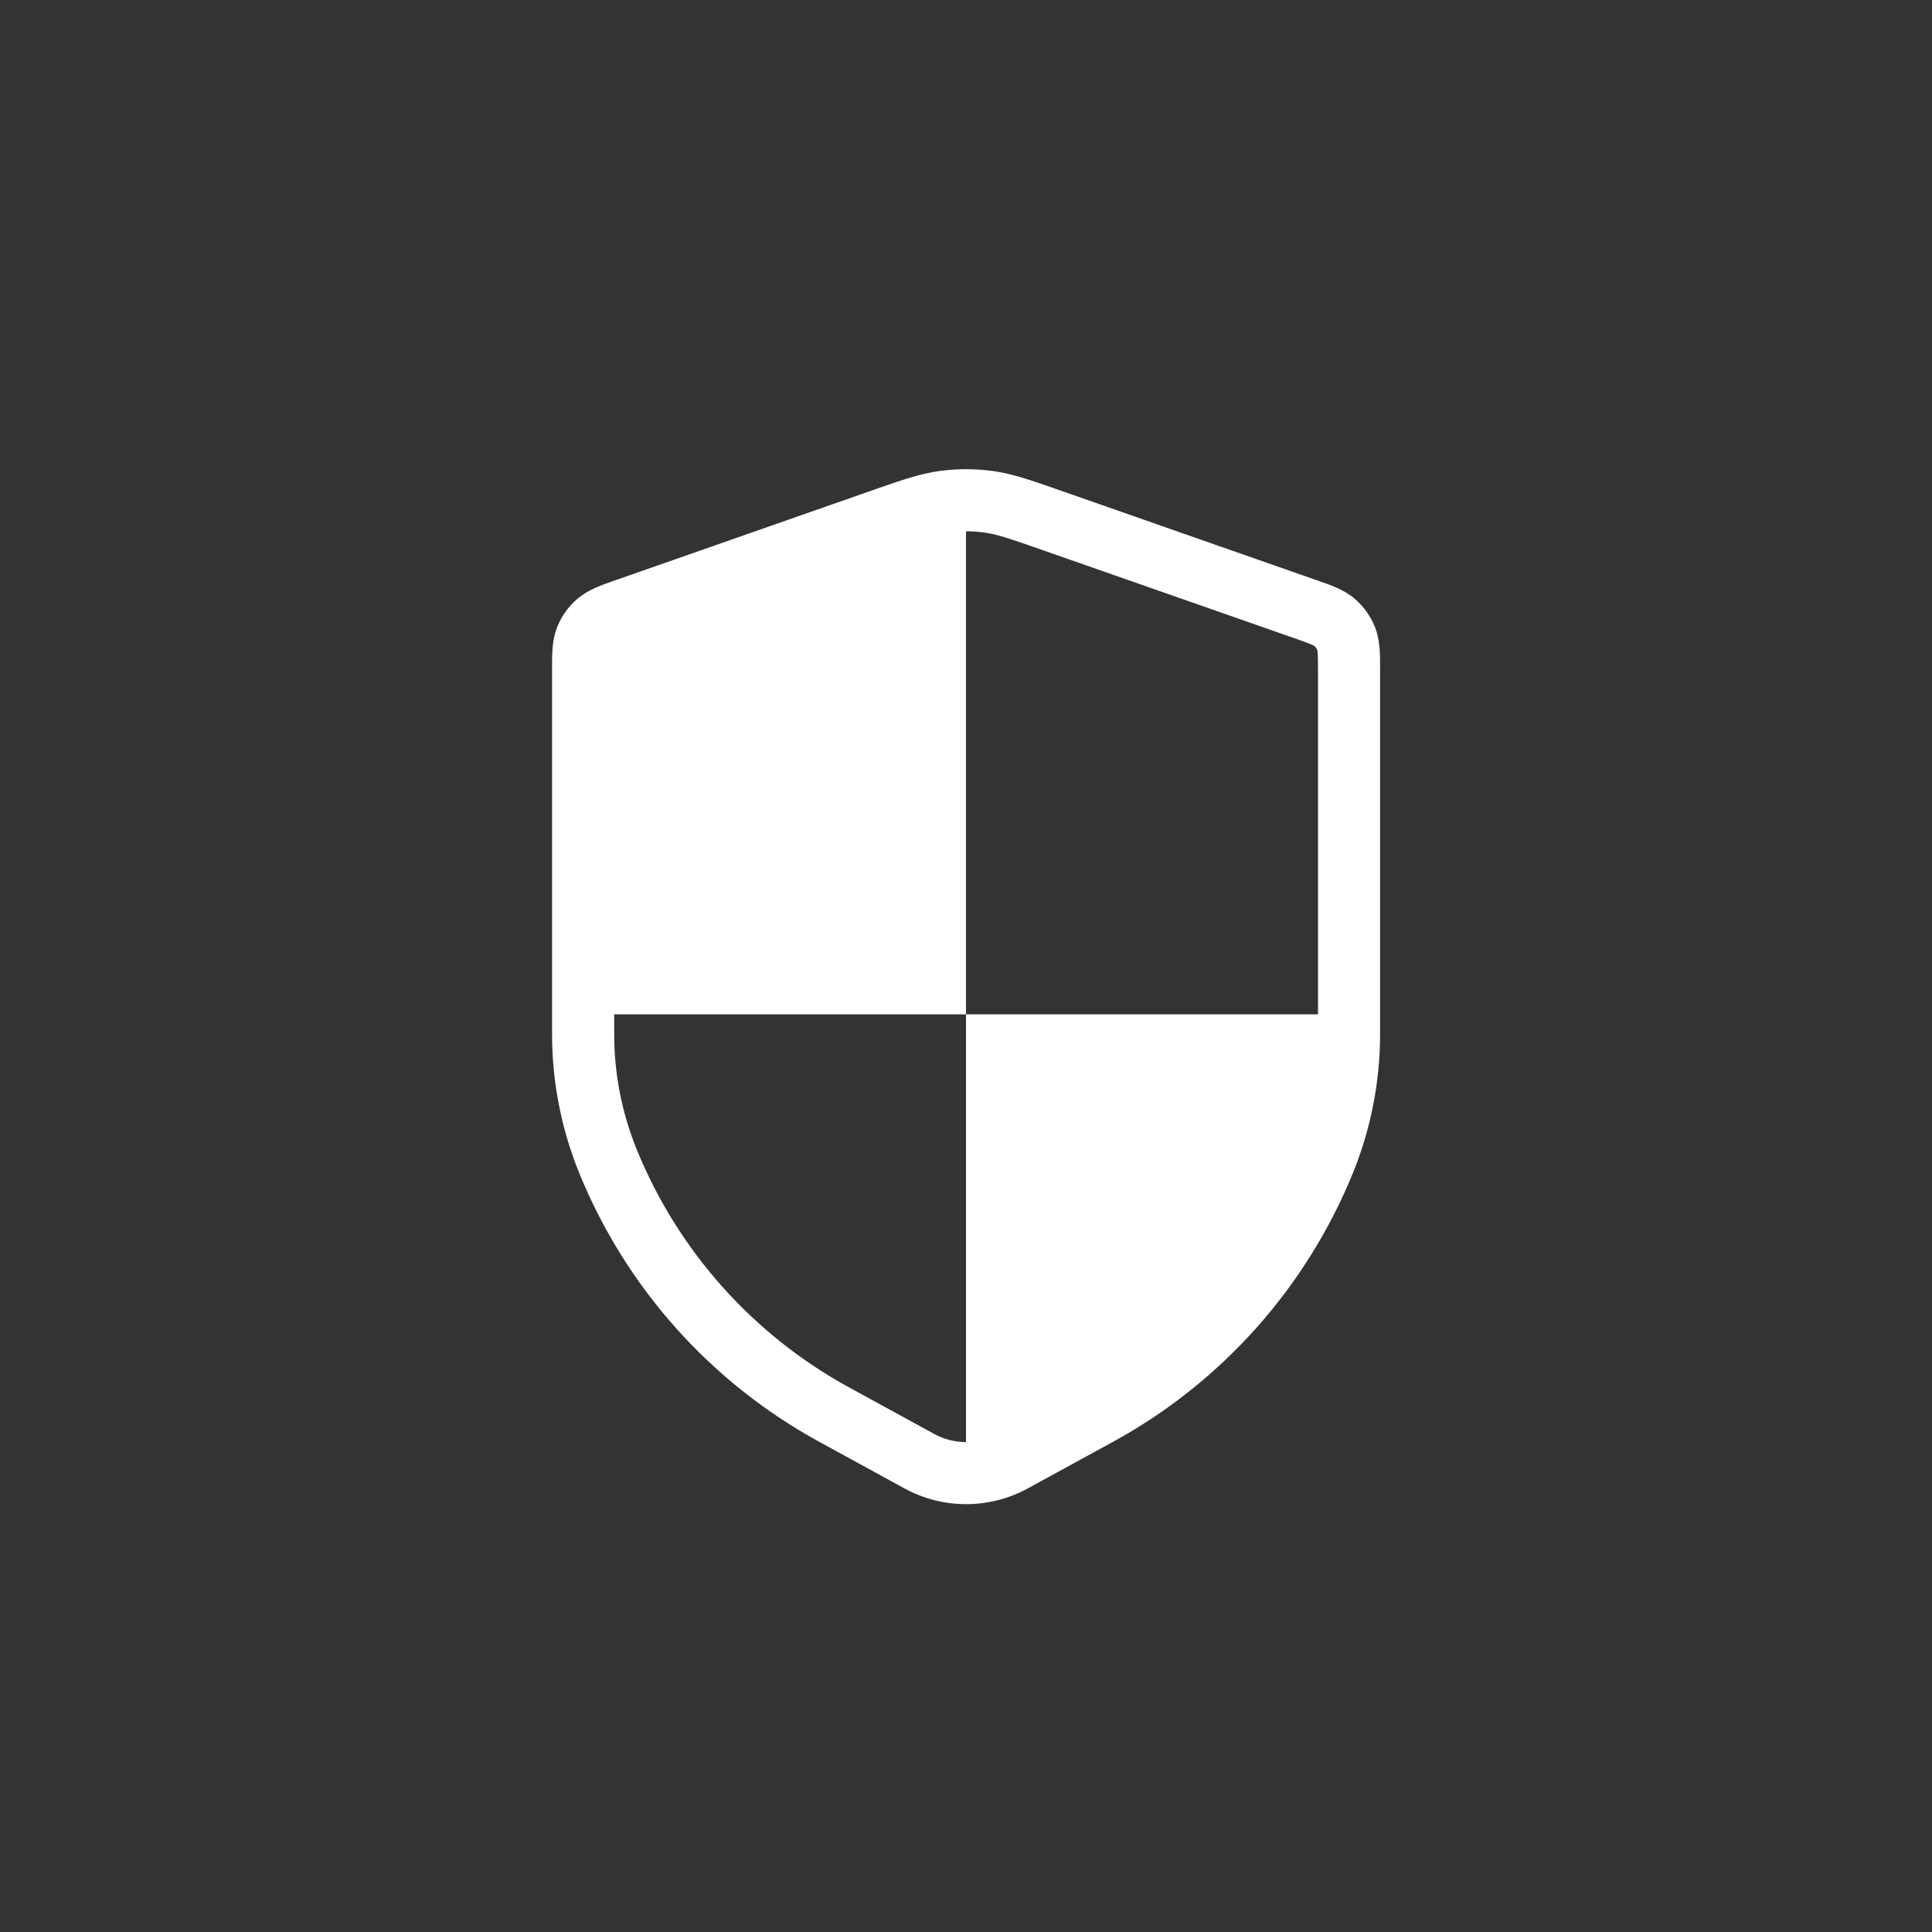 <svg width="40" height="40" viewBox="0 0 40 40" fill="none"
    xmlns="http://www.w3.org/2000/svg">

    <rect x="0" y="0" width="40" height="40" fill="#333333" stroke="none"/>

    <path fill-rule="evenodd" clip-rule="evenodd" d="M20.549 9.751C20.186 9.702 19.818 9.702 19.455 9.751C19.046 9.806 18.652 9.944 18.041 10.158L12.779 12L12.713 12.023C12.451 12.114 12.173 12.211 11.956 12.396C11.767 12.557 11.621 12.763 11.531 12.994C11.428 13.26 11.429 13.555 11.43 13.831V21.411C11.43 22.402 11.623 23.384 11.998 24.301C12.965 26.664 14.716 28.623 16.956 29.848L18.724 30.815C19.116 31.03 19.556 31.142 20.002 31.142C20.449 31.142 20.889 31.03 21.281 30.815L23.048 29.849C25.288 28.623 27.038 26.664 28.005 24.3C28.38 23.383 28.573 22.402 28.573 21.411V13.831C28.574 13.555 28.575 13.26 28.471 12.994C28.381 12.762 28.236 12.557 28.047 12.396C27.83 12.21 27.552 12.114 27.291 12.023C27.268 12.015 27.246 12.008 27.224 12L21.963 10.158C21.352 9.944 20.958 9.806 20.549 9.751ZM19.628 11.025C19.877 10.992 20.128 10.992 20.376 11.025C20.641 11.061 20.907 11.151 21.602 11.395L26.8 13.214C26.973 13.274 27.073 13.31 27.146 13.341C27.191 13.361 27.209 13.371 27.213 13.374C27.239 13.397 27.26 13.426 27.273 13.458C27.274 13.463 27.279 13.484 27.282 13.532C27.287 13.612 27.288 13.718 27.288 13.901V21.411C27.287 22.235 27.127 23.052 26.815 23.814C25.96 25.905 24.412 27.637 22.43 28.721L20.664 29.688C20.461 29.799 20.234 29.857 20.003 29.857C19.771 29.857 19.544 29.799 19.341 29.688L17.573 28.721C15.592 27.637 14.044 25.904 13.189 23.814C12.877 23.052 12.716 22.236 12.716 21.412V13.901C12.716 13.718 12.716 13.612 12.722 13.532C12.722 13.507 12.725 13.482 12.73 13.458C12.743 13.425 12.764 13.397 12.79 13.374C12.794 13.371 12.812 13.36 12.857 13.341C12.93 13.31 13.03 13.274 13.203 13.214L18.402 11.394C19.098 11.15 19.364 11.061 19.628 11.025Z" fill="white"/>
    <path d="M20 21V10L12 12.895V21H20Z" fill="white"/>
    <path d="M20 21L20 31L25 28L28 23L28 21L20 21Z" fill="white"/>
</svg>
